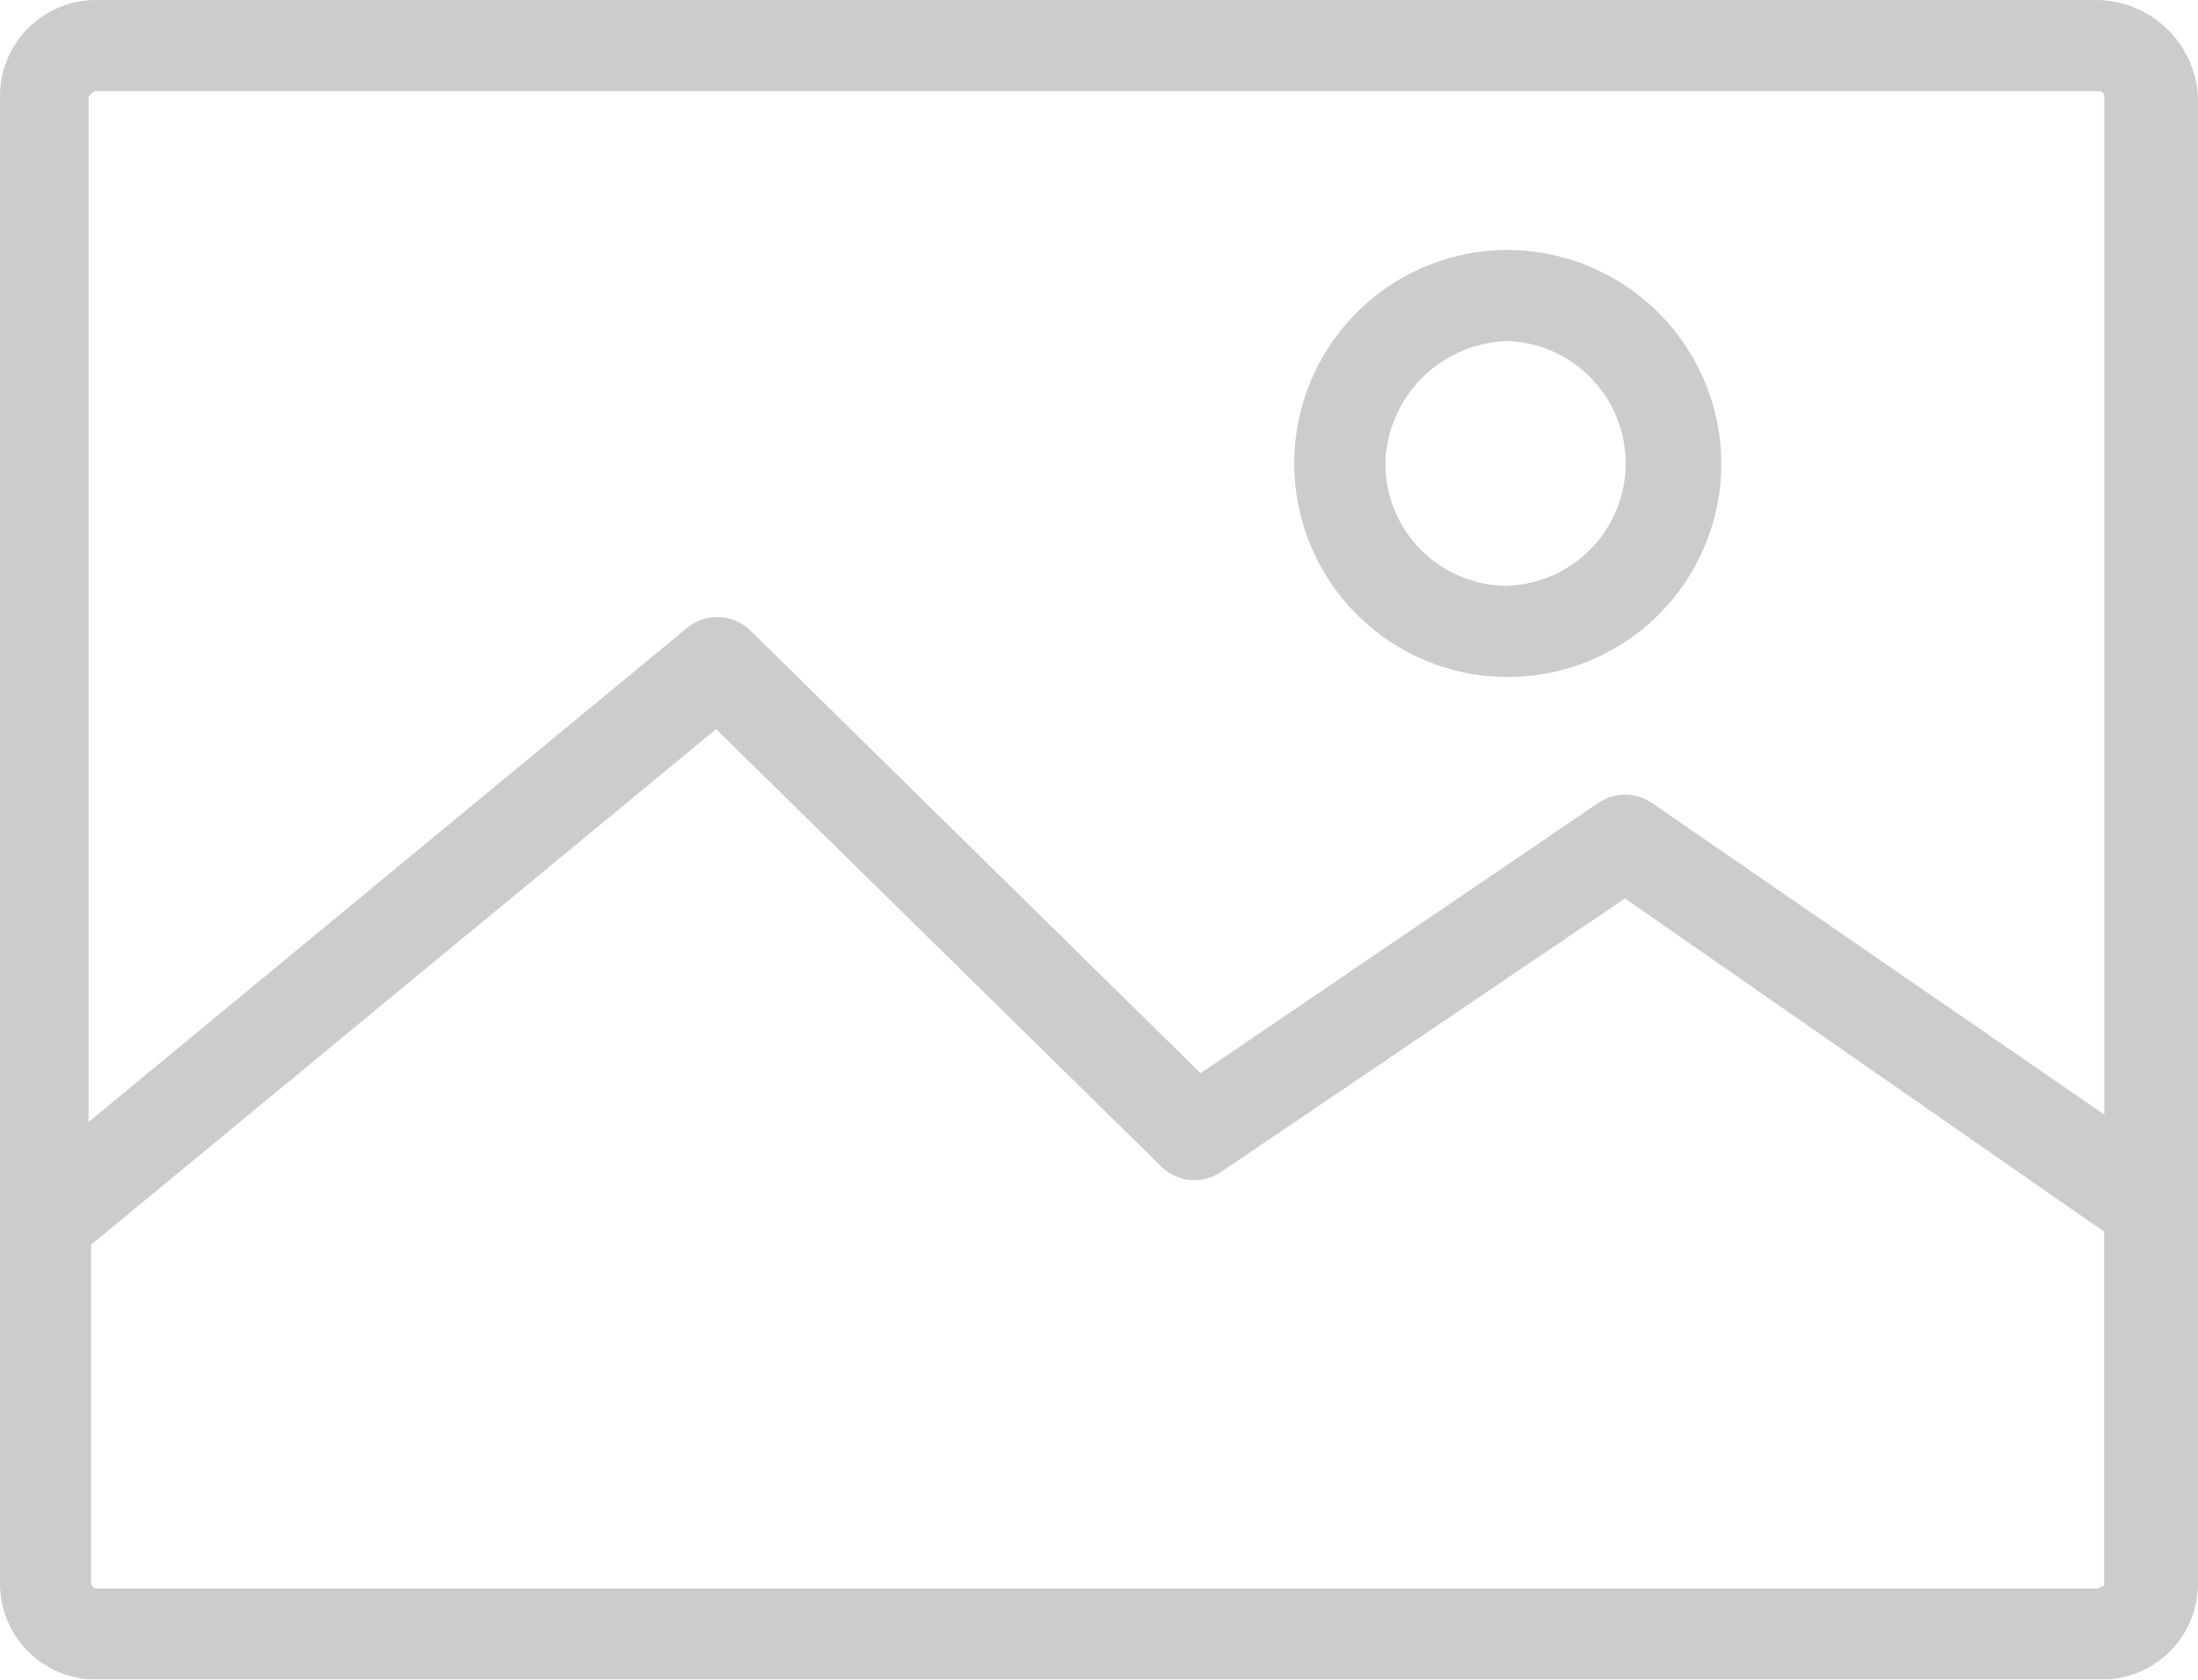 <svg xmlns="http://www.w3.org/2000/svg" width="26.053" height="19.91" viewBox="0 0 26.053 19.91">
    <g id="prefix__screen" opacity="0.2">
        <g id="prefix__Group_66" data-name="Group 66">
            <g id="prefix__Group_65" data-name="Group 65">
                <path id="prefix__Path_303" d="M24.849 5.2H1.142A1.139 1.139 0 0 0 0 6.342v17.626a1.139 1.139 0 0 0 1.142 1.142h23.769a1.139 1.139 0 0 0 1.142-1.142V6.342A1.215 1.215 0 0 0 24.849 5.2zM1.05 6.342c.031-.031.062-.062.093-.062H24.88a.066.066 0 0 1 .062.062v12.07l-5.371-3.7a.561.561 0 0 0-.617 0l-4.723 3.21L8.89 12.67a.564.564 0 0 0-.741-.031L1.05 18.5zM11.112 25.11zM24.941 24c-.031 0-.062.031-.093.031H1.142a.066.066 0 0 1-.062-.062v-4.014l7.408-6.112 5.278 5.186a.56.56 0 0 0 .71.062l4.785-3.241 5.68 3.951V24z" data-name="Path 303" transform="translate(0 -5.2)"/>
            </g>
        </g>
        <g id="prefix__Group_68" data-name="Group 68" transform="translate(15.341 2.963)">
            <g id="prefix__Group_67" data-name="Group 67">
                <path id="prefix__Path_304" d="M201.331 43.6a2.531 2.531 0 1 0 2.531 2.531 2.543 2.543 0 0 0-2.531-2.531zm0 3.982a1.449 1.449 0 0 1-1.451-1.451 1.49 1.49 0 0 1 1.451-1.451 1.451 1.451 0 0 1 0 2.9z" data-name="Path 304" transform="translate(-198.8 -43.6)"/>
            </g>
        </g>
    </g>
</svg>
